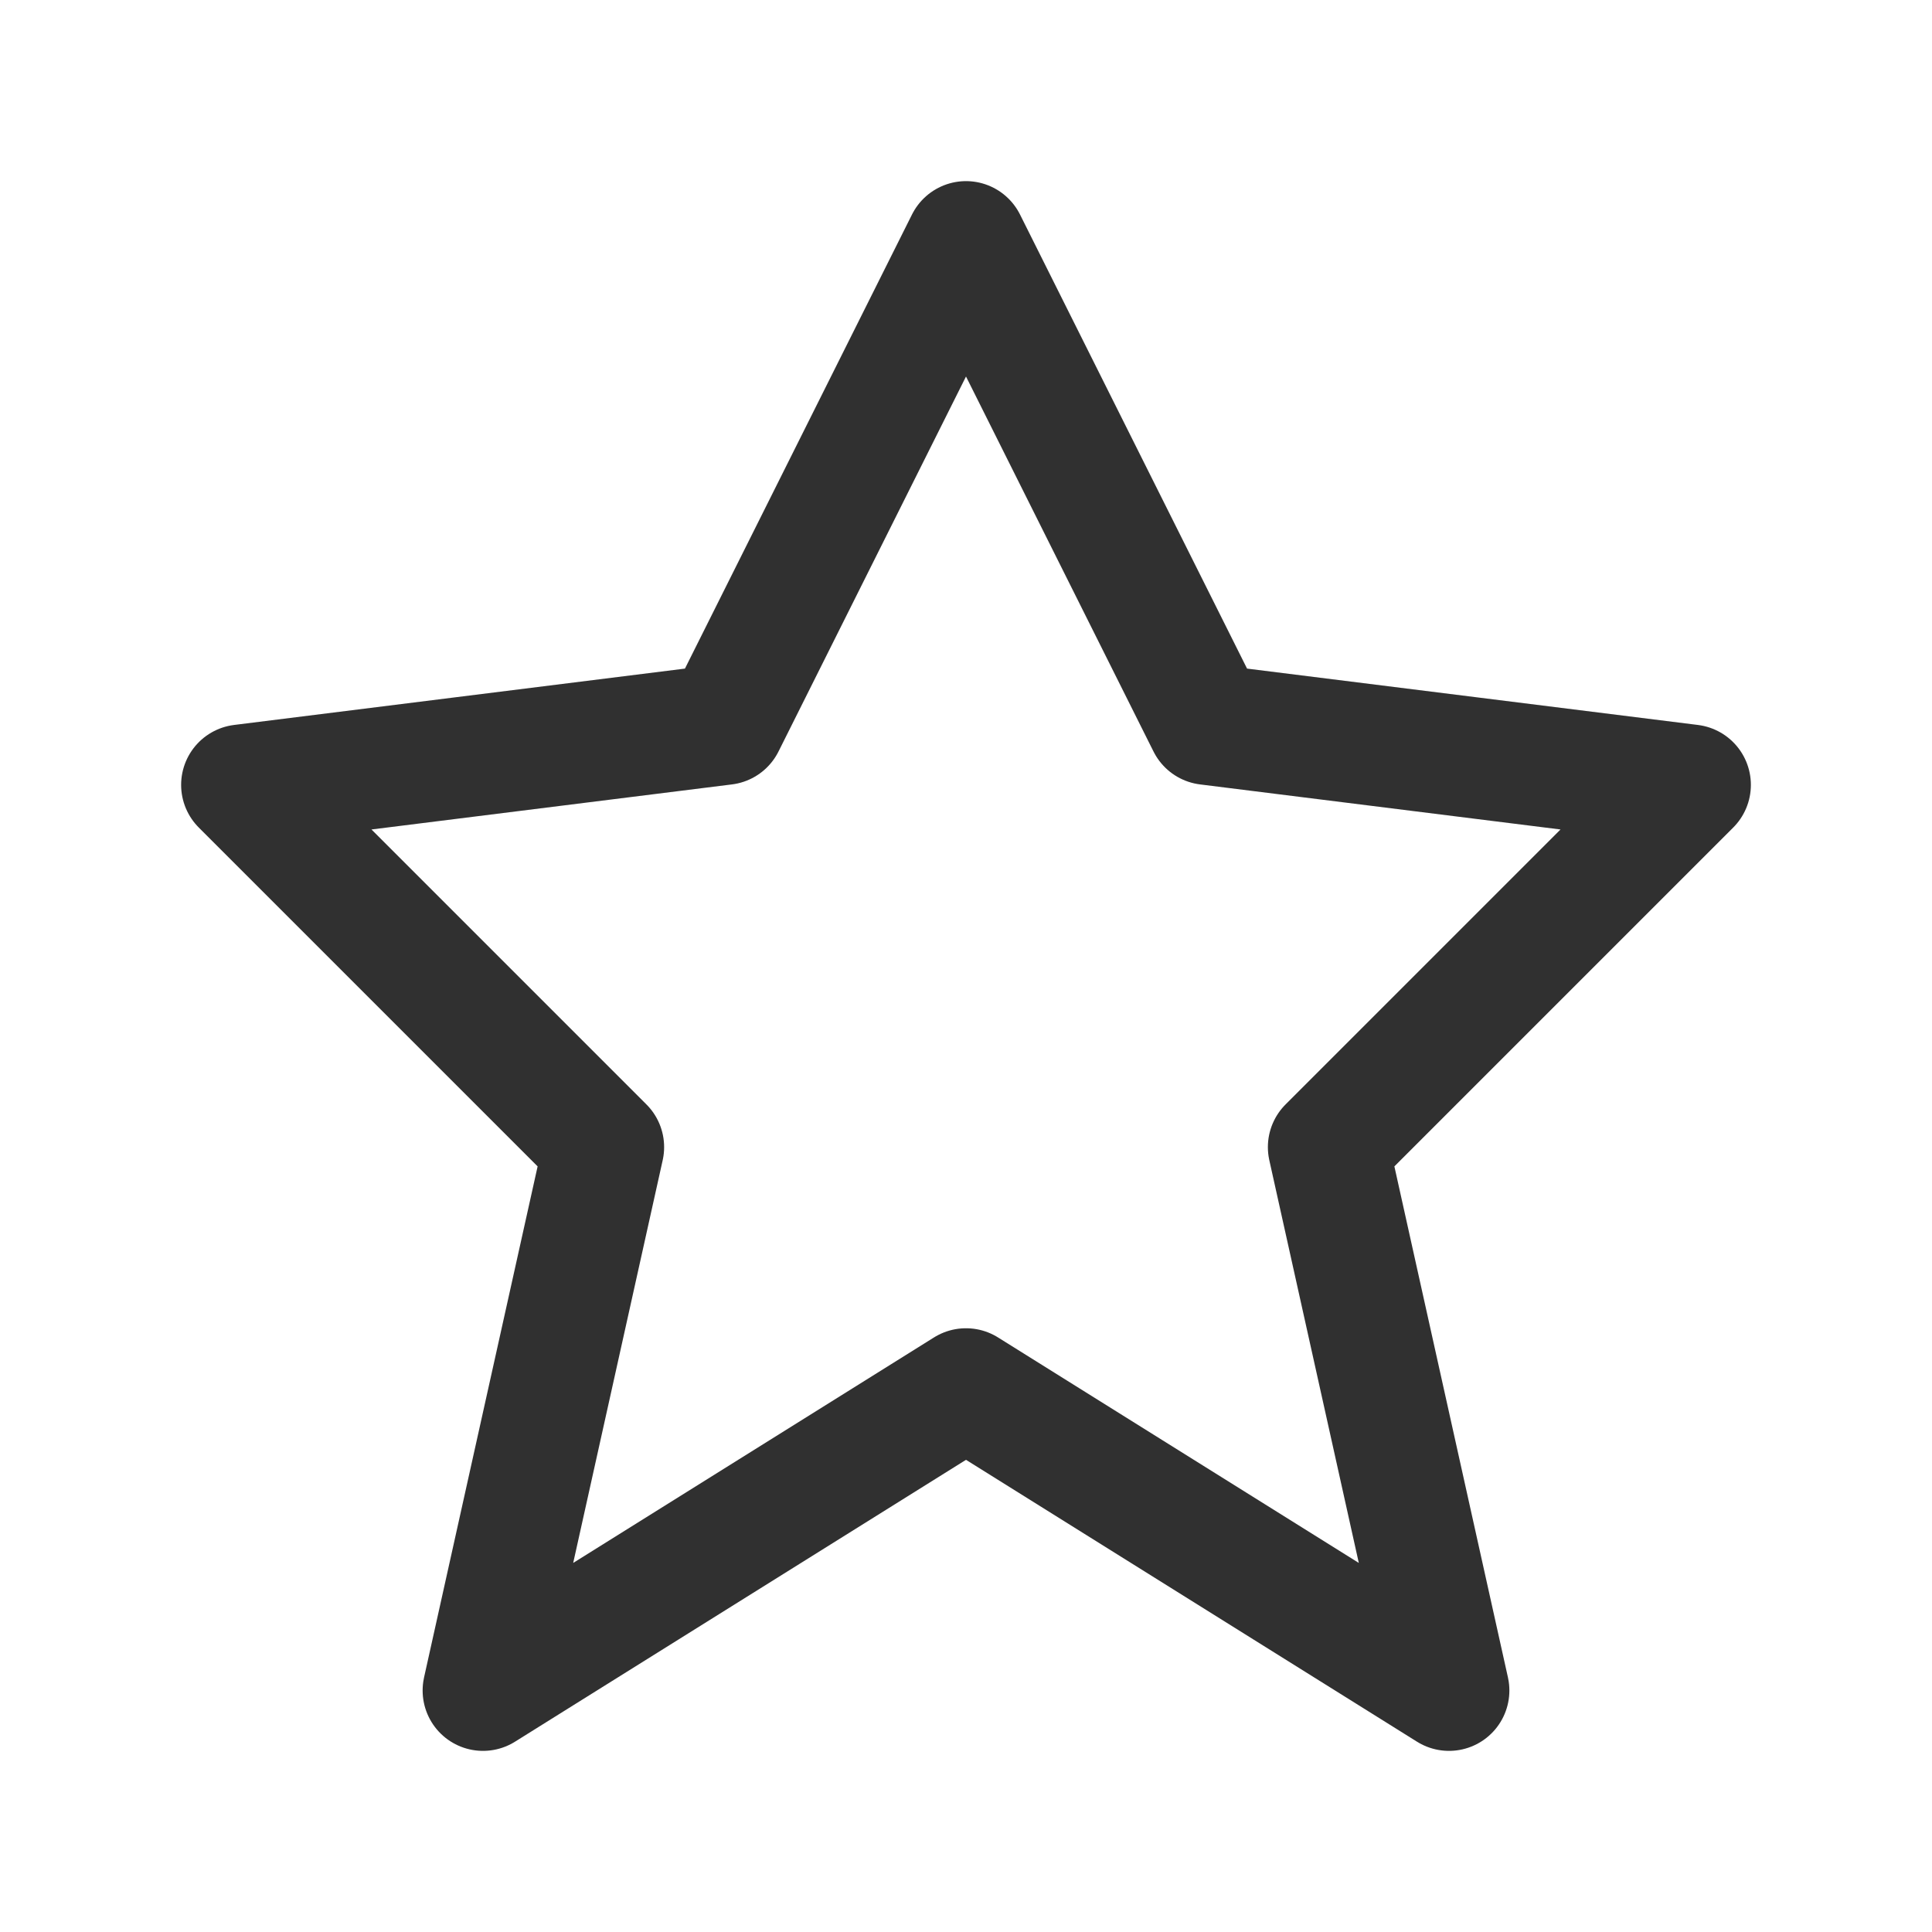 <svg width="32" height="32" viewBox="0 0 32 32" fill="none" xmlns="http://www.w3.org/2000/svg">
<path fill-rule="evenodd" clip-rule="evenodd" d="M16 23L8 28L10 19L4 13L12 12L16 4L20 12L28 13L22 19L24 28L16 23Z" stroke="#303030" stroke-width="2" stroke-linecap="round" stroke-linejoin="round"/>
</svg>
